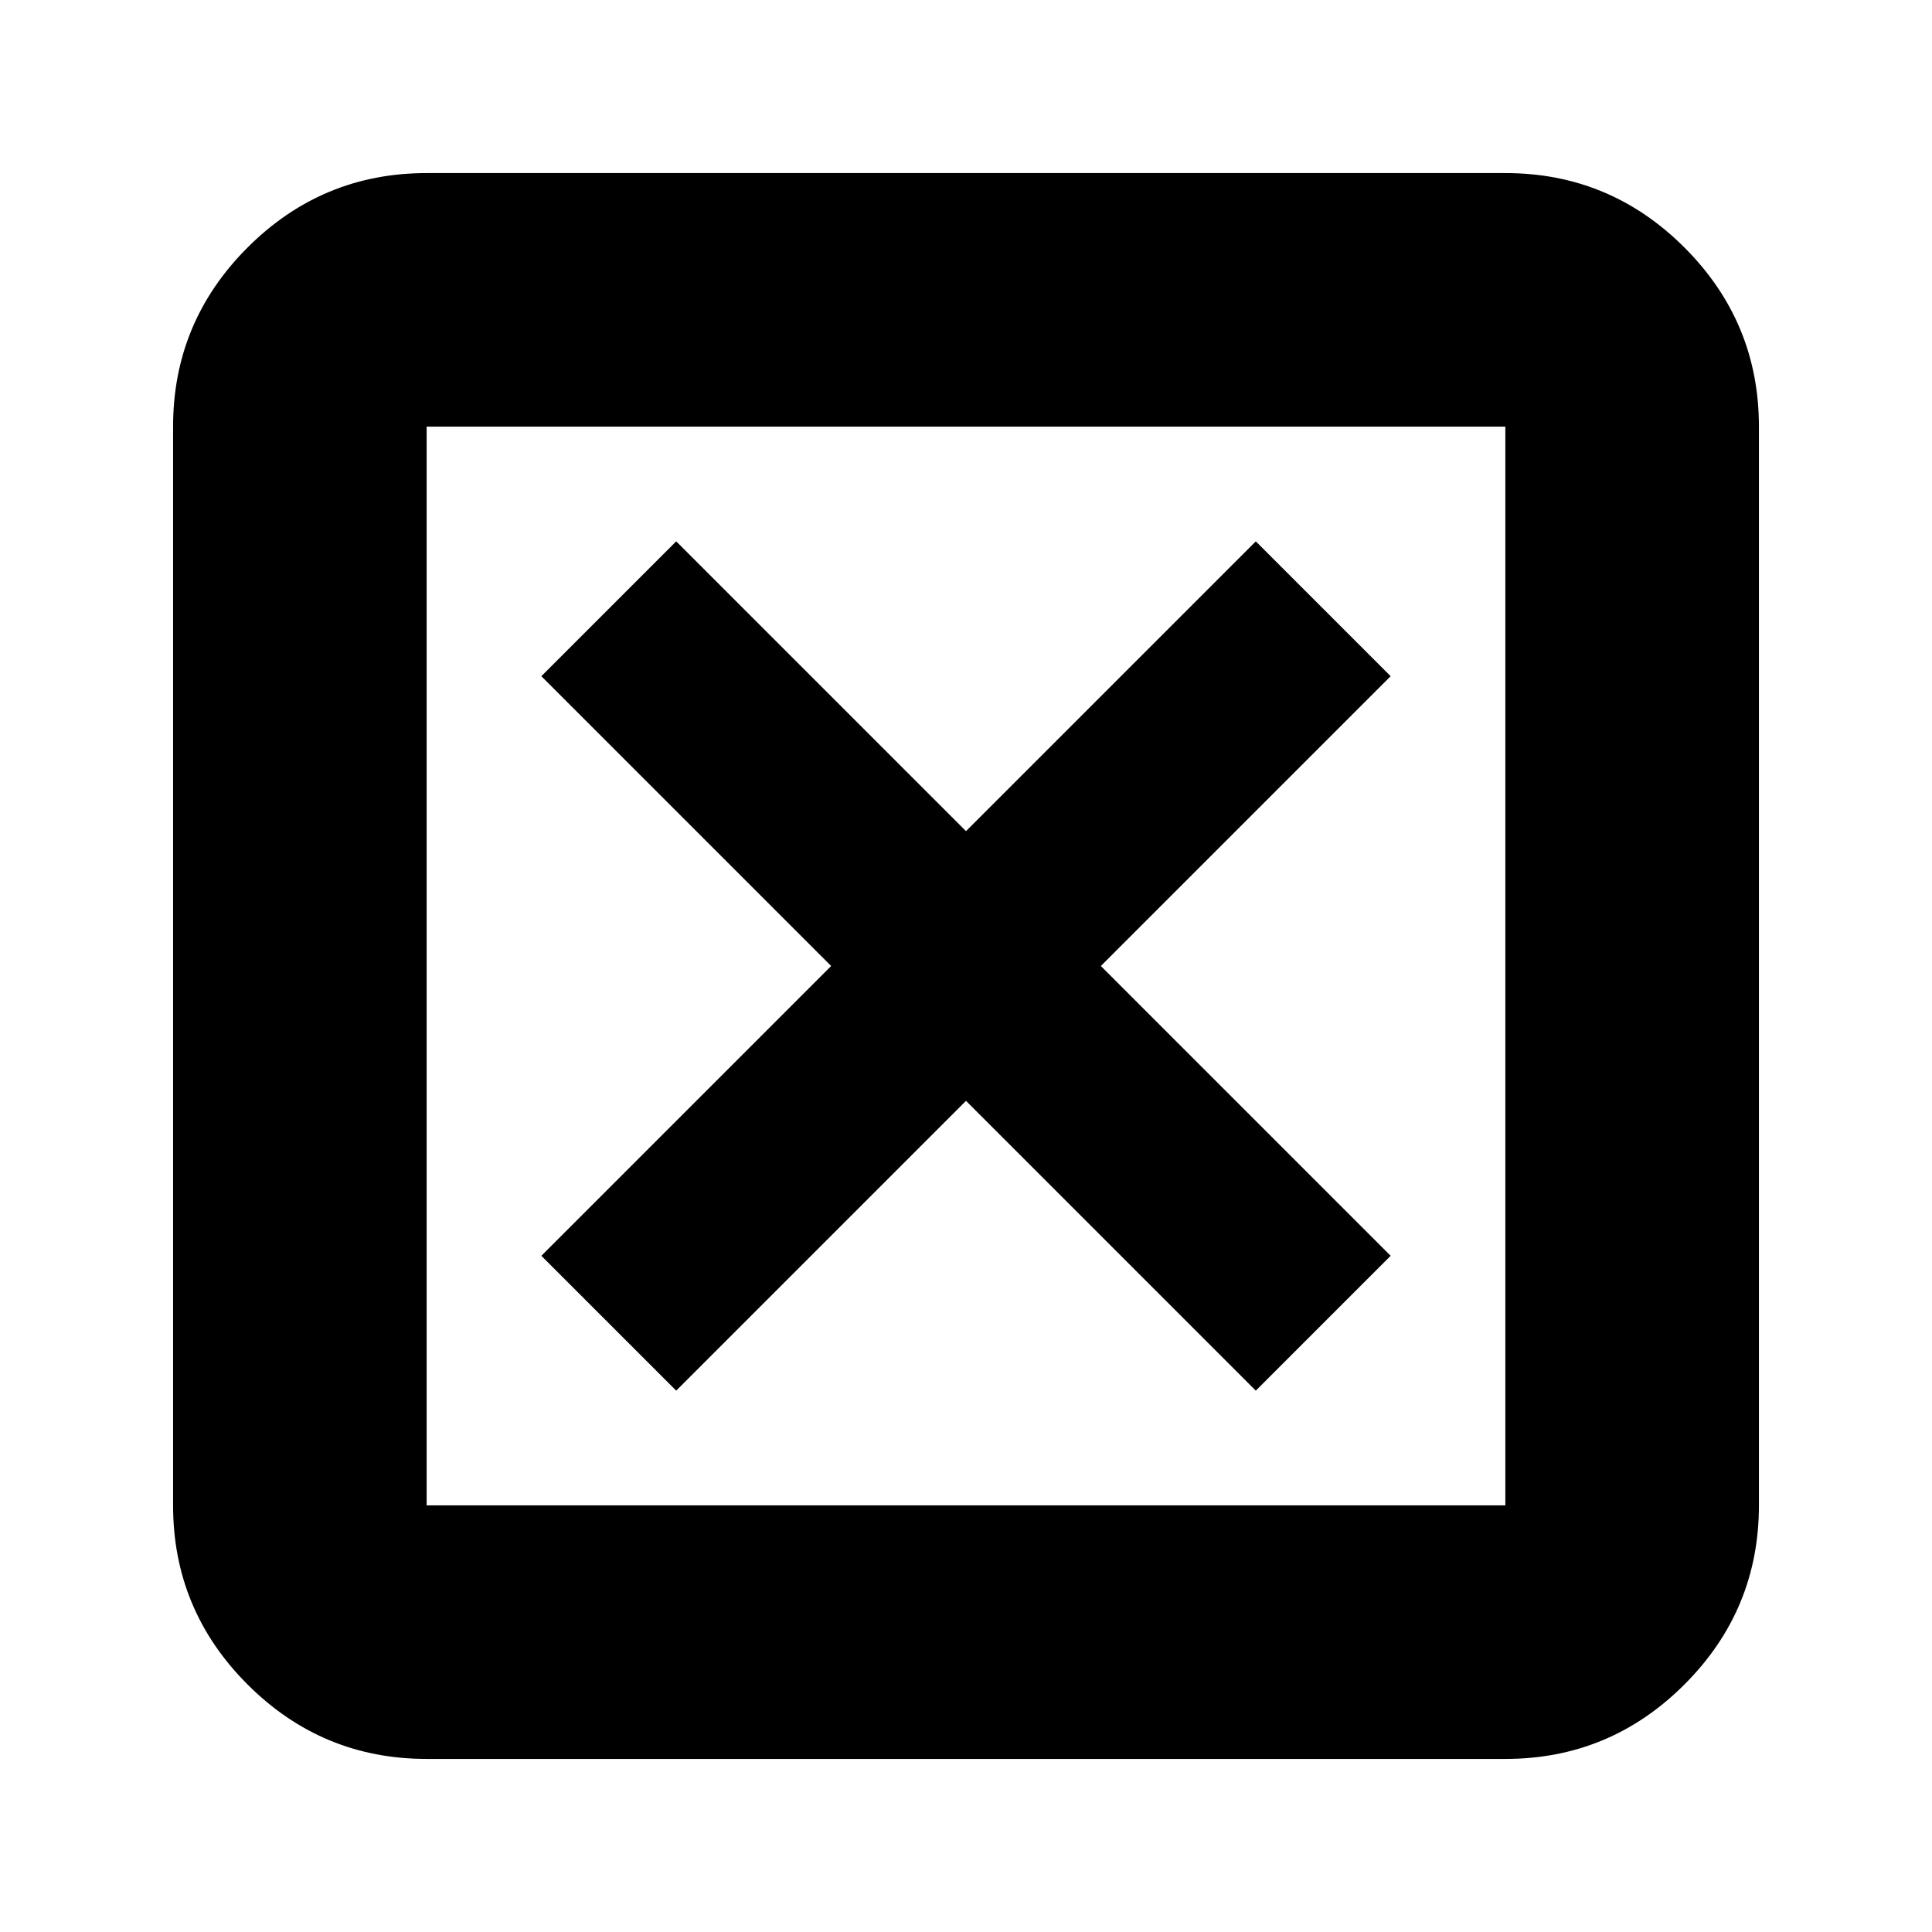 <svg xmlns="http://www.w3.org/2000/svg" height="24" width="24"><path d="M8.4 17.275 12 13.675 15.6 17.275 17.275 15.6 13.675 12 17.275 8.4 15.6 6.725 12 10.325 8.4 6.725 6.725 8.4 10.325 12 6.725 15.6ZM5.3 18.7H18.7V5.3H5.3ZM5.3 21.85Q4 21.85 3.075 20.925Q2.15 20 2.15 18.7V5.3Q2.15 4 3.075 3.075Q4 2.15 5.3 2.15H18.7Q20 2.15 20.925 3.075Q21.85 4 21.85 5.3V18.7Q21.85 20 20.925 20.925Q20 21.85 18.7 21.85ZM5.3 18.7V5.3V18.7Z"/></svg>